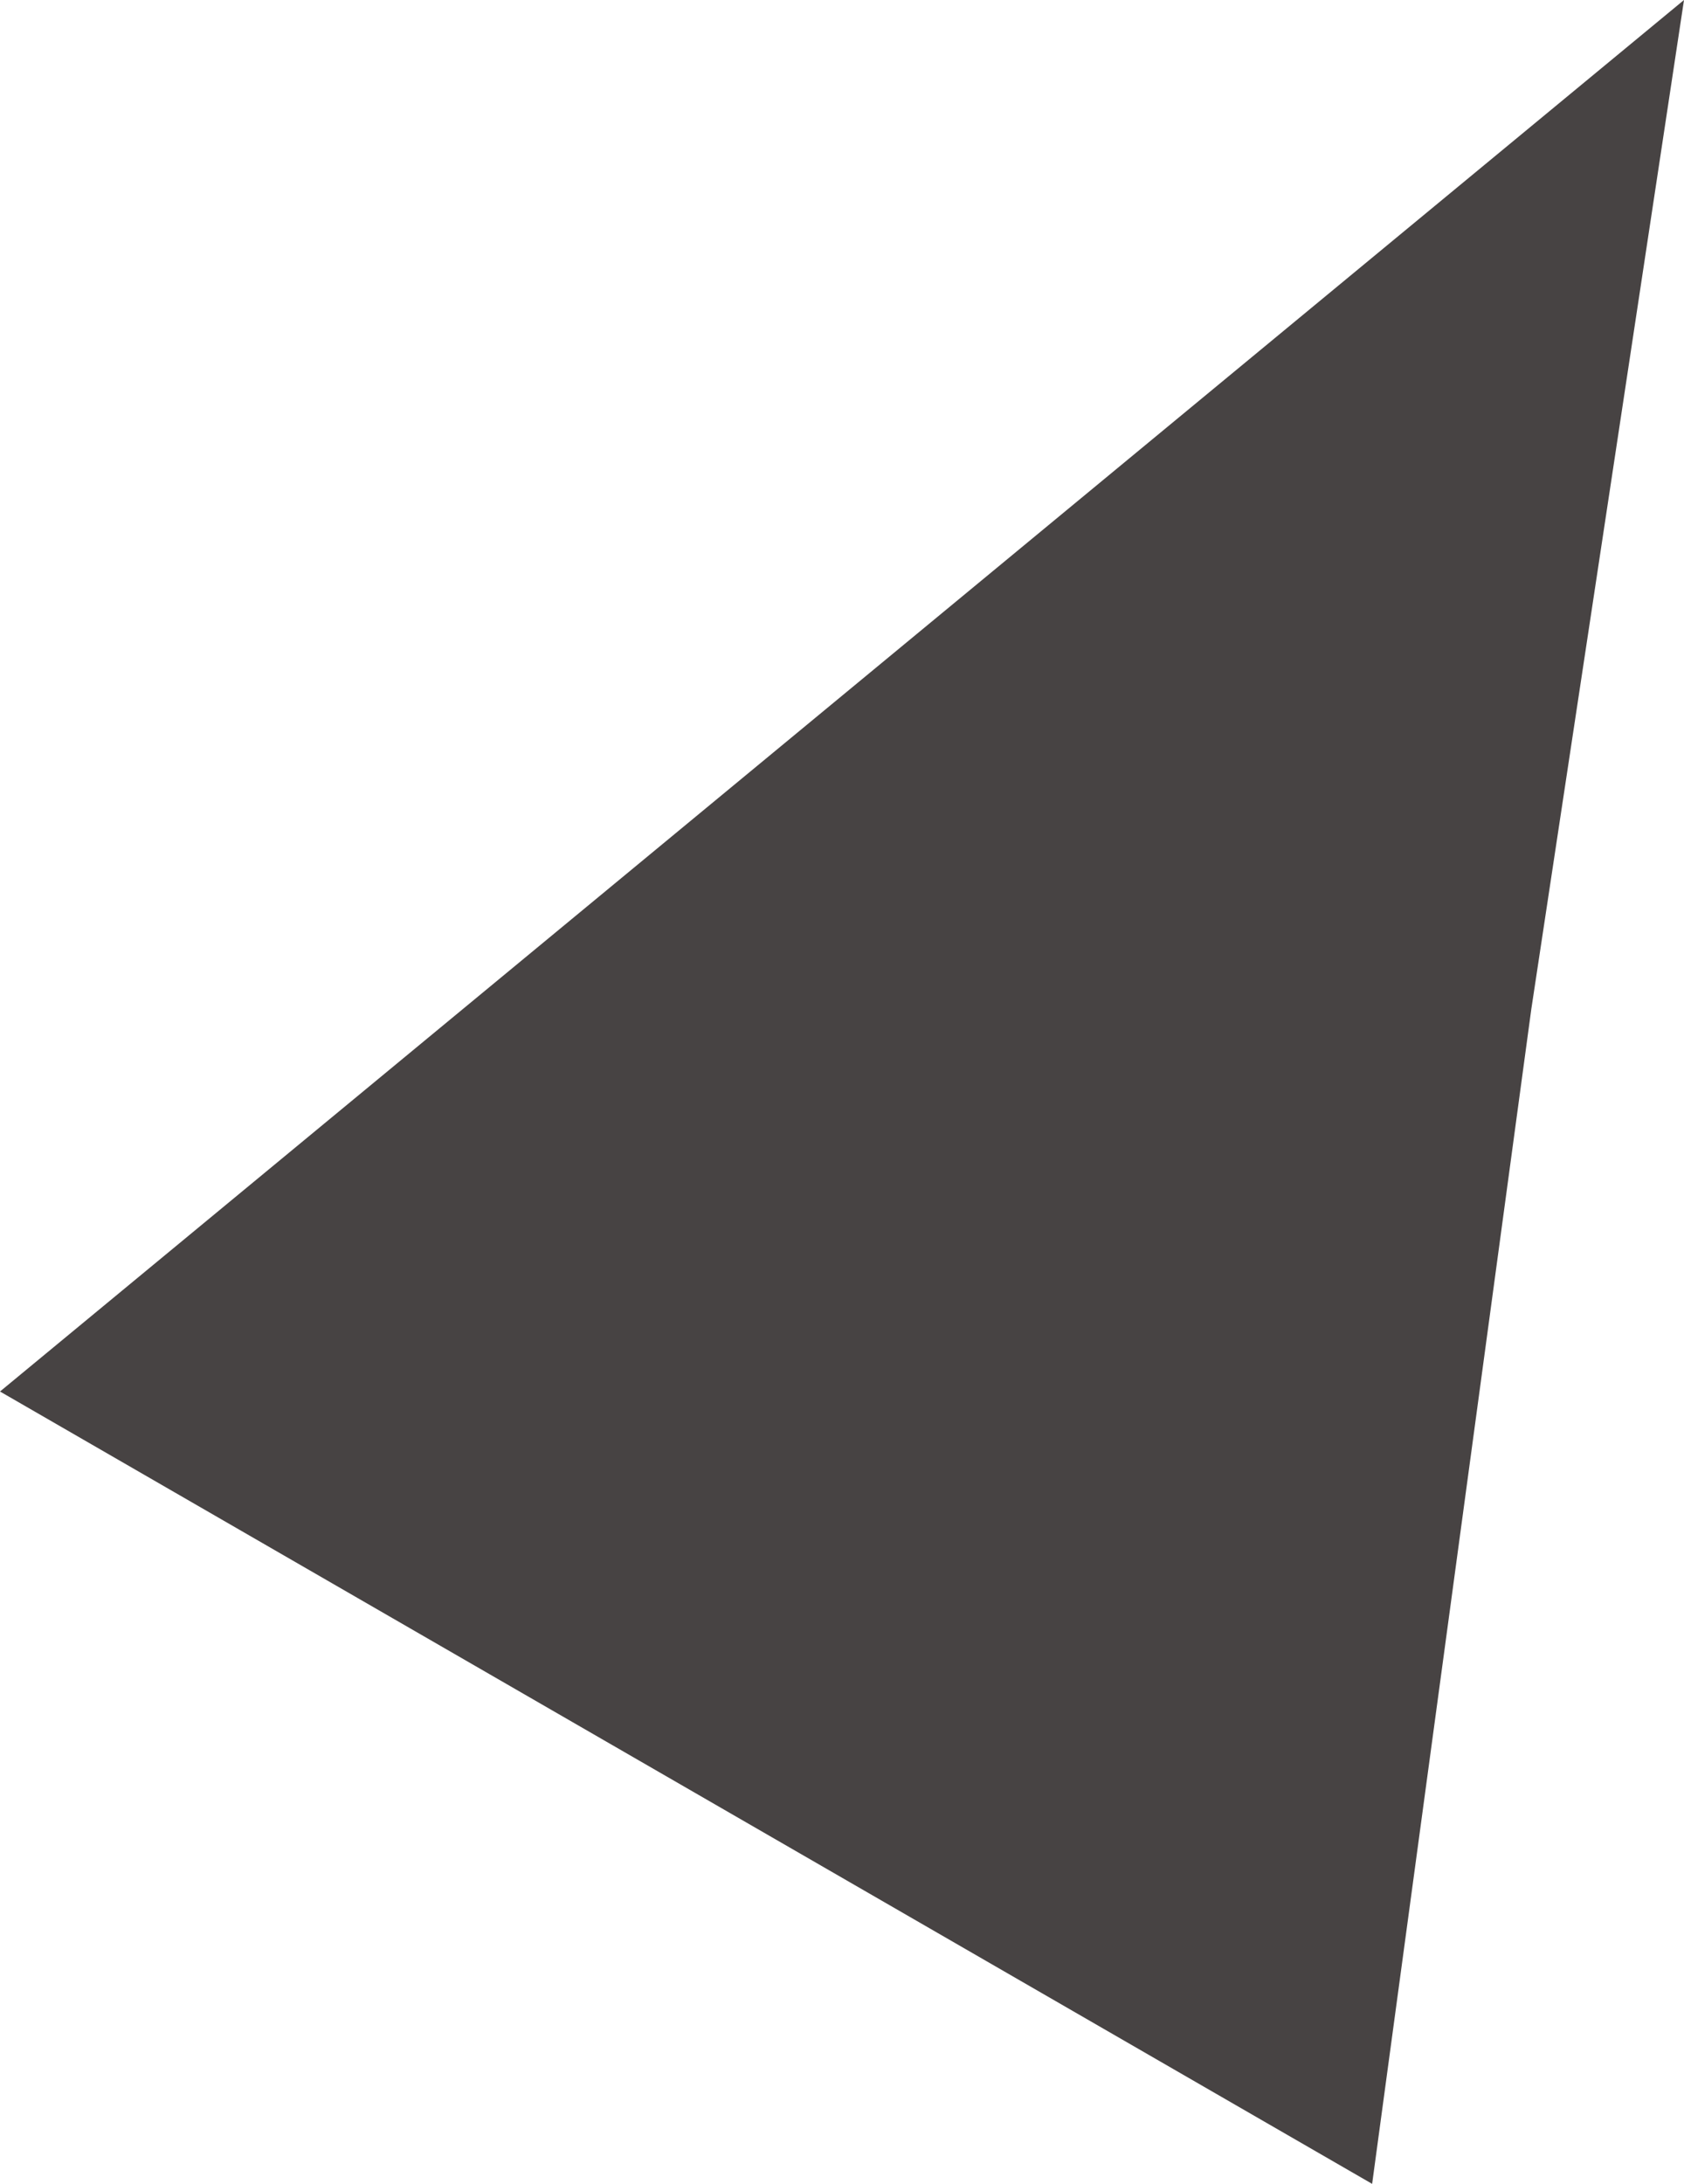 <?xml version="1.0" encoding="UTF-8" standalone="no"?>
<svg
   id="visual"
   viewBox="0 0 346.266 448.87"
   width="100%"
   height="100%"
   version="1.1"
   sodipodi:docname="layered-waves-haikei (3).svg"
   inkscape:version="1.3 (0e150ed, 2023-07-21)"
   inkscape:export-filename="../Desktop/max-site/max-react/src/img/svg/Header/spike1.png"
   inkscape:export-xdpi="96"
   inkscape:export-ydpi="96"
   xml:space="preserve"
   xmlns:inkscape="http://www.inkscape.org/namespaces/inkscape"
   xmlns:sodipodi="http://sodipodi.sourceforge.net/DTD/sodipodi-0.dtd"
   xmlns="http://www.w3.org/2000/svg"
   xmlns:svg="http://www.w3.org/2000/svg"><defs
     id="defs6" /><sodipodi:namedview
     id="namedview6"
     pagecolor="#ffffff"
     bordercolor="#000000"
     borderopacity="0.25"
     inkscape:showpageshadow="2"
     inkscape:pageopacity="0.0"
     inkscape:pagecheckerboard="0"
     inkscape:deskcolor="#d1d1d1"
     inkscape:zoom="0.30758437"
     inkscape:cx="798.155"
     inkscape:cy="321.86291"
     inkscape:window-width="1512"
     inkscape:window-height="851"
     inkscape:window-x="0"
     inkscape:window-y="38"
     inkscape:window-maximized="1"
     inkscape:current-layer="layer2" /><path
     style="display:inline;fill:#474343;fill-opacity:1;fill-rule:evenodd;stroke:none;stroke-width:5;stroke-linejoin:round;stroke-opacity:1;paint-order:stroke fill markers"
     d="M -4.6126824e-5,286.011 346.266,-4.1975527e-6 314.878,207.356 l -32.738,241.515"
     id="path1"
     sodipodi:nodetypes="cccc"
     inkscape:export-filename="../Desktop/max-site/max-react/src/img/svg/Header/spike1.svg"
     inkscape:export-xdpi="96"
     inkscape:export-ydpi="96" /></svg>
